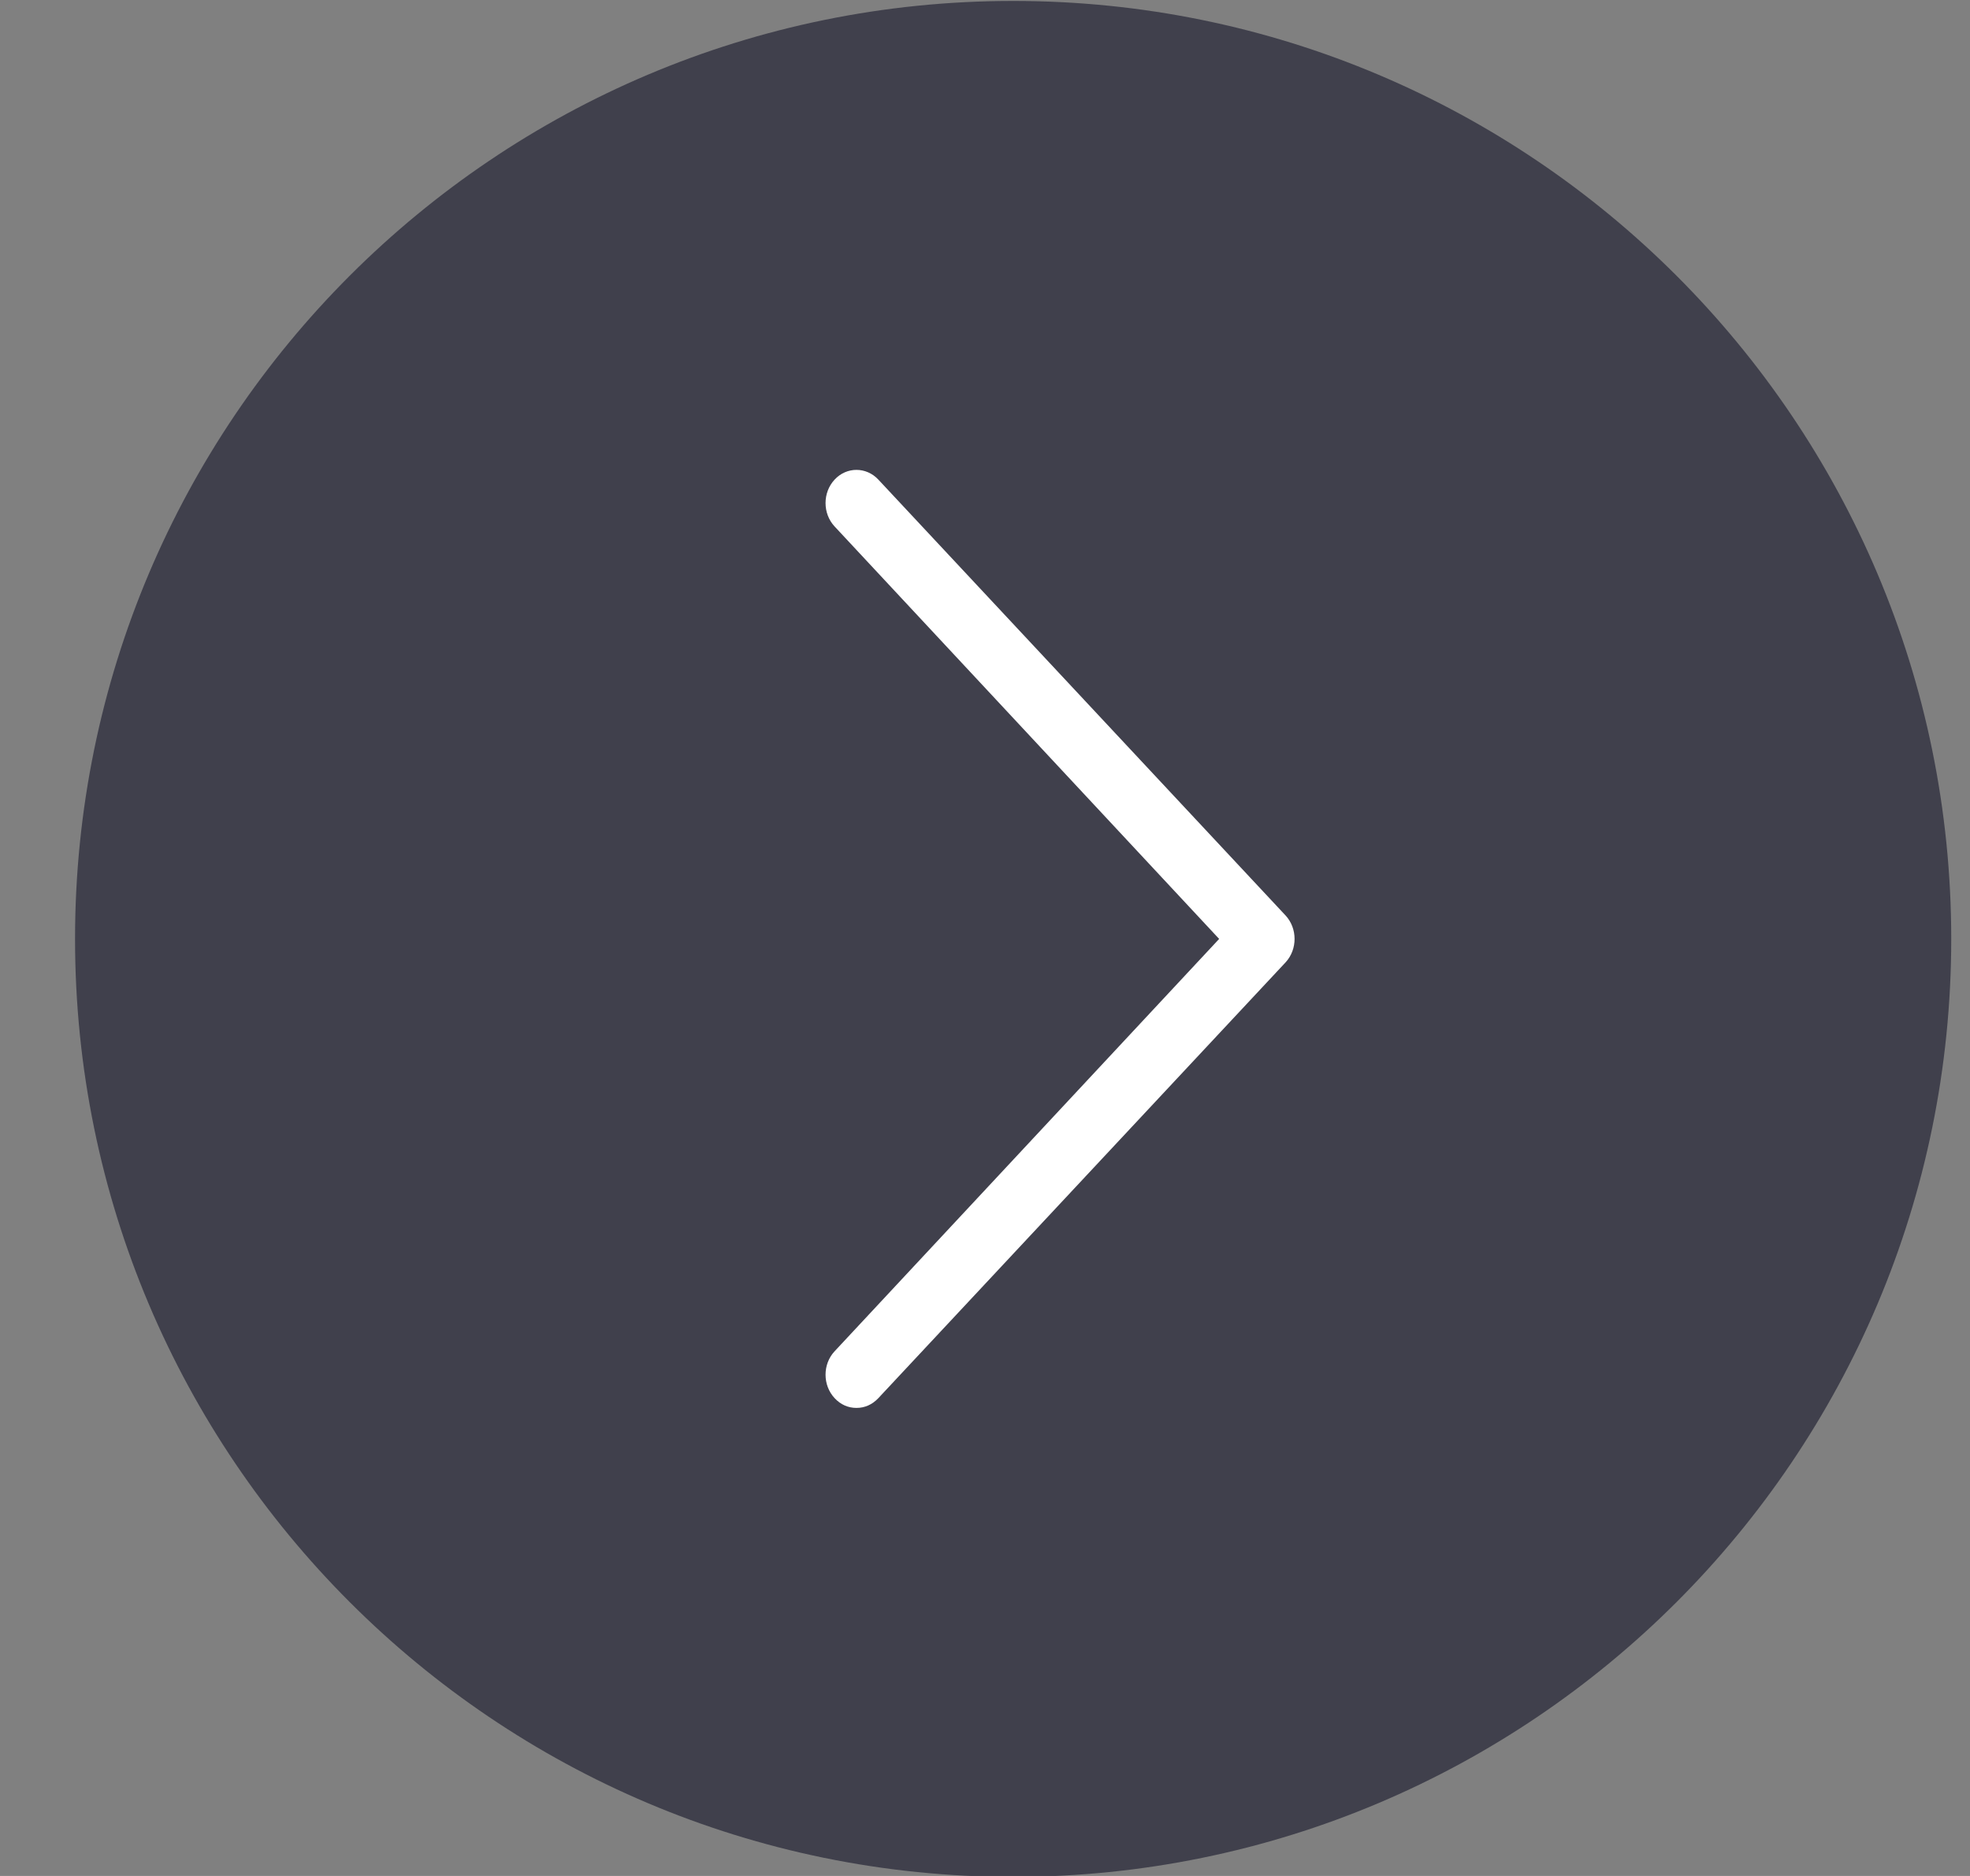 <svg width="21" height="20" viewBox="0 0 21 20" fill="none" xmlns="http://www.w3.org/2000/svg">
<rect x="0" y="0" width="21" height="20" fill="#808080" stroke="none"/>
<g clip-path="url(#clip0_871_3211)">
<path fill-rule="evenodd" clip-rule="evenodd" d="M10.8 20.01C16.323 20.01 20.8 15.533 20.8 10.01C20.8 4.487 16.323 0.01 10.8 0.01C5.277 0.01 0.8 4.487 0.8 10.01C0.8 15.533 5.277 20.01 10.8 20.01Z" fill="#40404C"/>
<path fill-rule="evenodd" clip-rule="evenodd" d="M9.363 14.906C9.298 14.975 9.218 15.01 9.13 15.01C9.041 15.01 8.961 14.975 8.897 14.906C8.768 14.768 8.768 14.544 8.897 14.406L12.996 10.01L8.897 5.613C8.768 5.475 8.768 5.251 8.897 5.113C9.025 4.975 9.234 4.975 9.363 5.113L13.704 9.76C13.832 9.898 13.832 10.122 13.704 10.26L9.363 14.906Z" fill="white"/>
</g>
<defs>
<clipPath id="clip0_871_3211">
<rect width="20" height="20" fill="white" transform="translate(0.8 0.01)"/>
</clipPath>
</defs>
</svg>
